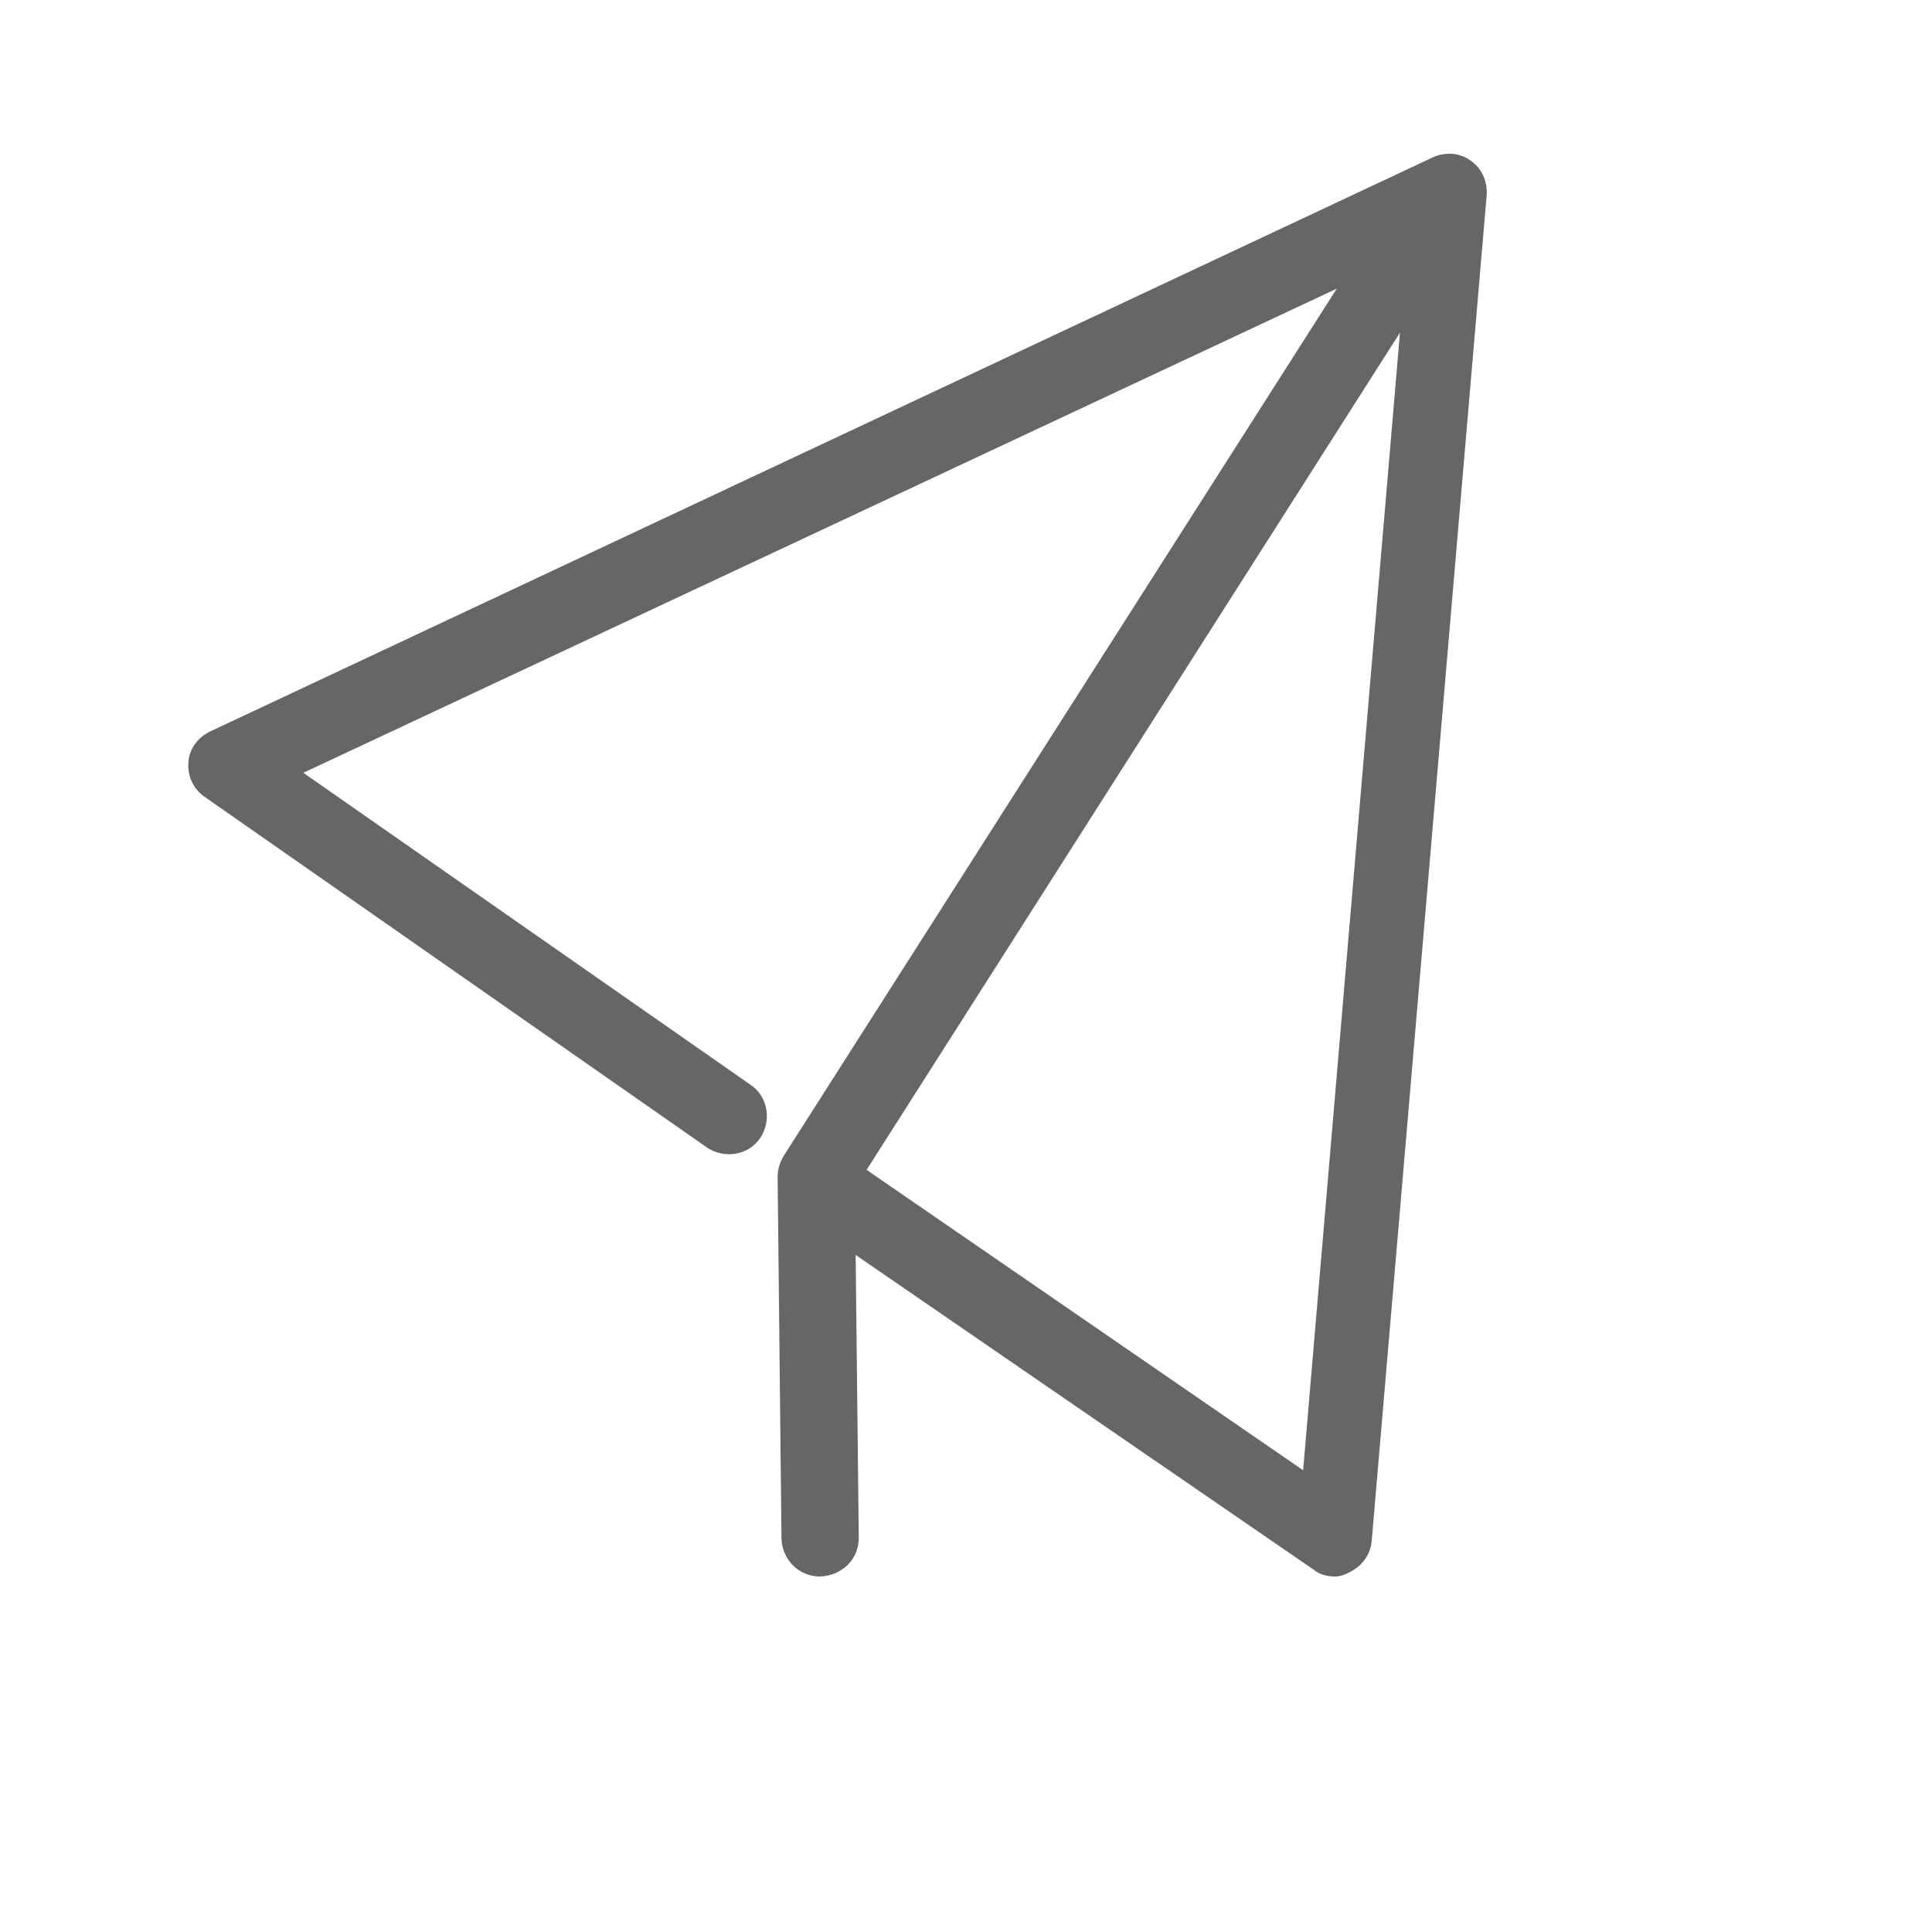 <svg t="1589709628084" class="icon" viewBox="0 0 1024 1024" version="1.1" xmlns="http://www.w3.org/2000/svg" p-id="1107" width="200" height="200"><path d="M707.584 835.584c-4.096 0-8.192-1.024-11.264-3.584l-274.944-188.928c-9.216-6.144-11.264-18.944-5.12-28.16 6.144-9.216 18.944-11.264 28.16-5.12l246.272 169.472 54.784-643.584L160.768 409.6l237.056 165.376c9.216 6.144 11.264 18.944 5.12 28.16-6.144 9.216-18.944 11.264-28.16 5.12l-266.24-185.856c-6.144-4.096-9.216-11.264-8.704-18.432 0.512-7.168 5.12-13.312 11.776-16.384l647.68-304.128c6.656-3.072 14.336-2.56 19.968 1.536 6.144 4.096 9.216 11.264 8.704 18.432L727.04 816.64c-0.512 7.168-5.12 13.312-11.264 16.384-2.56 1.536-5.632 2.56-8.192 2.56z" fill="#666666" p-id="1108"></path><path d="M434.688 835.584c-11.264 0-19.968-8.704-20.48-19.968l-2.048-191.488c0-4.096 1.024-7.68 3.072-11.264l323.584-507.392c6.144-9.216 18.432-12.288 28.16-6.144 9.216 6.144 12.288 18.432 6.144 28.16L453.12 629.76l2.048 185.344c0 11.264-8.704 19.968-20.48 20.48 0.512 0 0.512 0 0 0z" fill="#666666" p-id="1109"></path></svg>